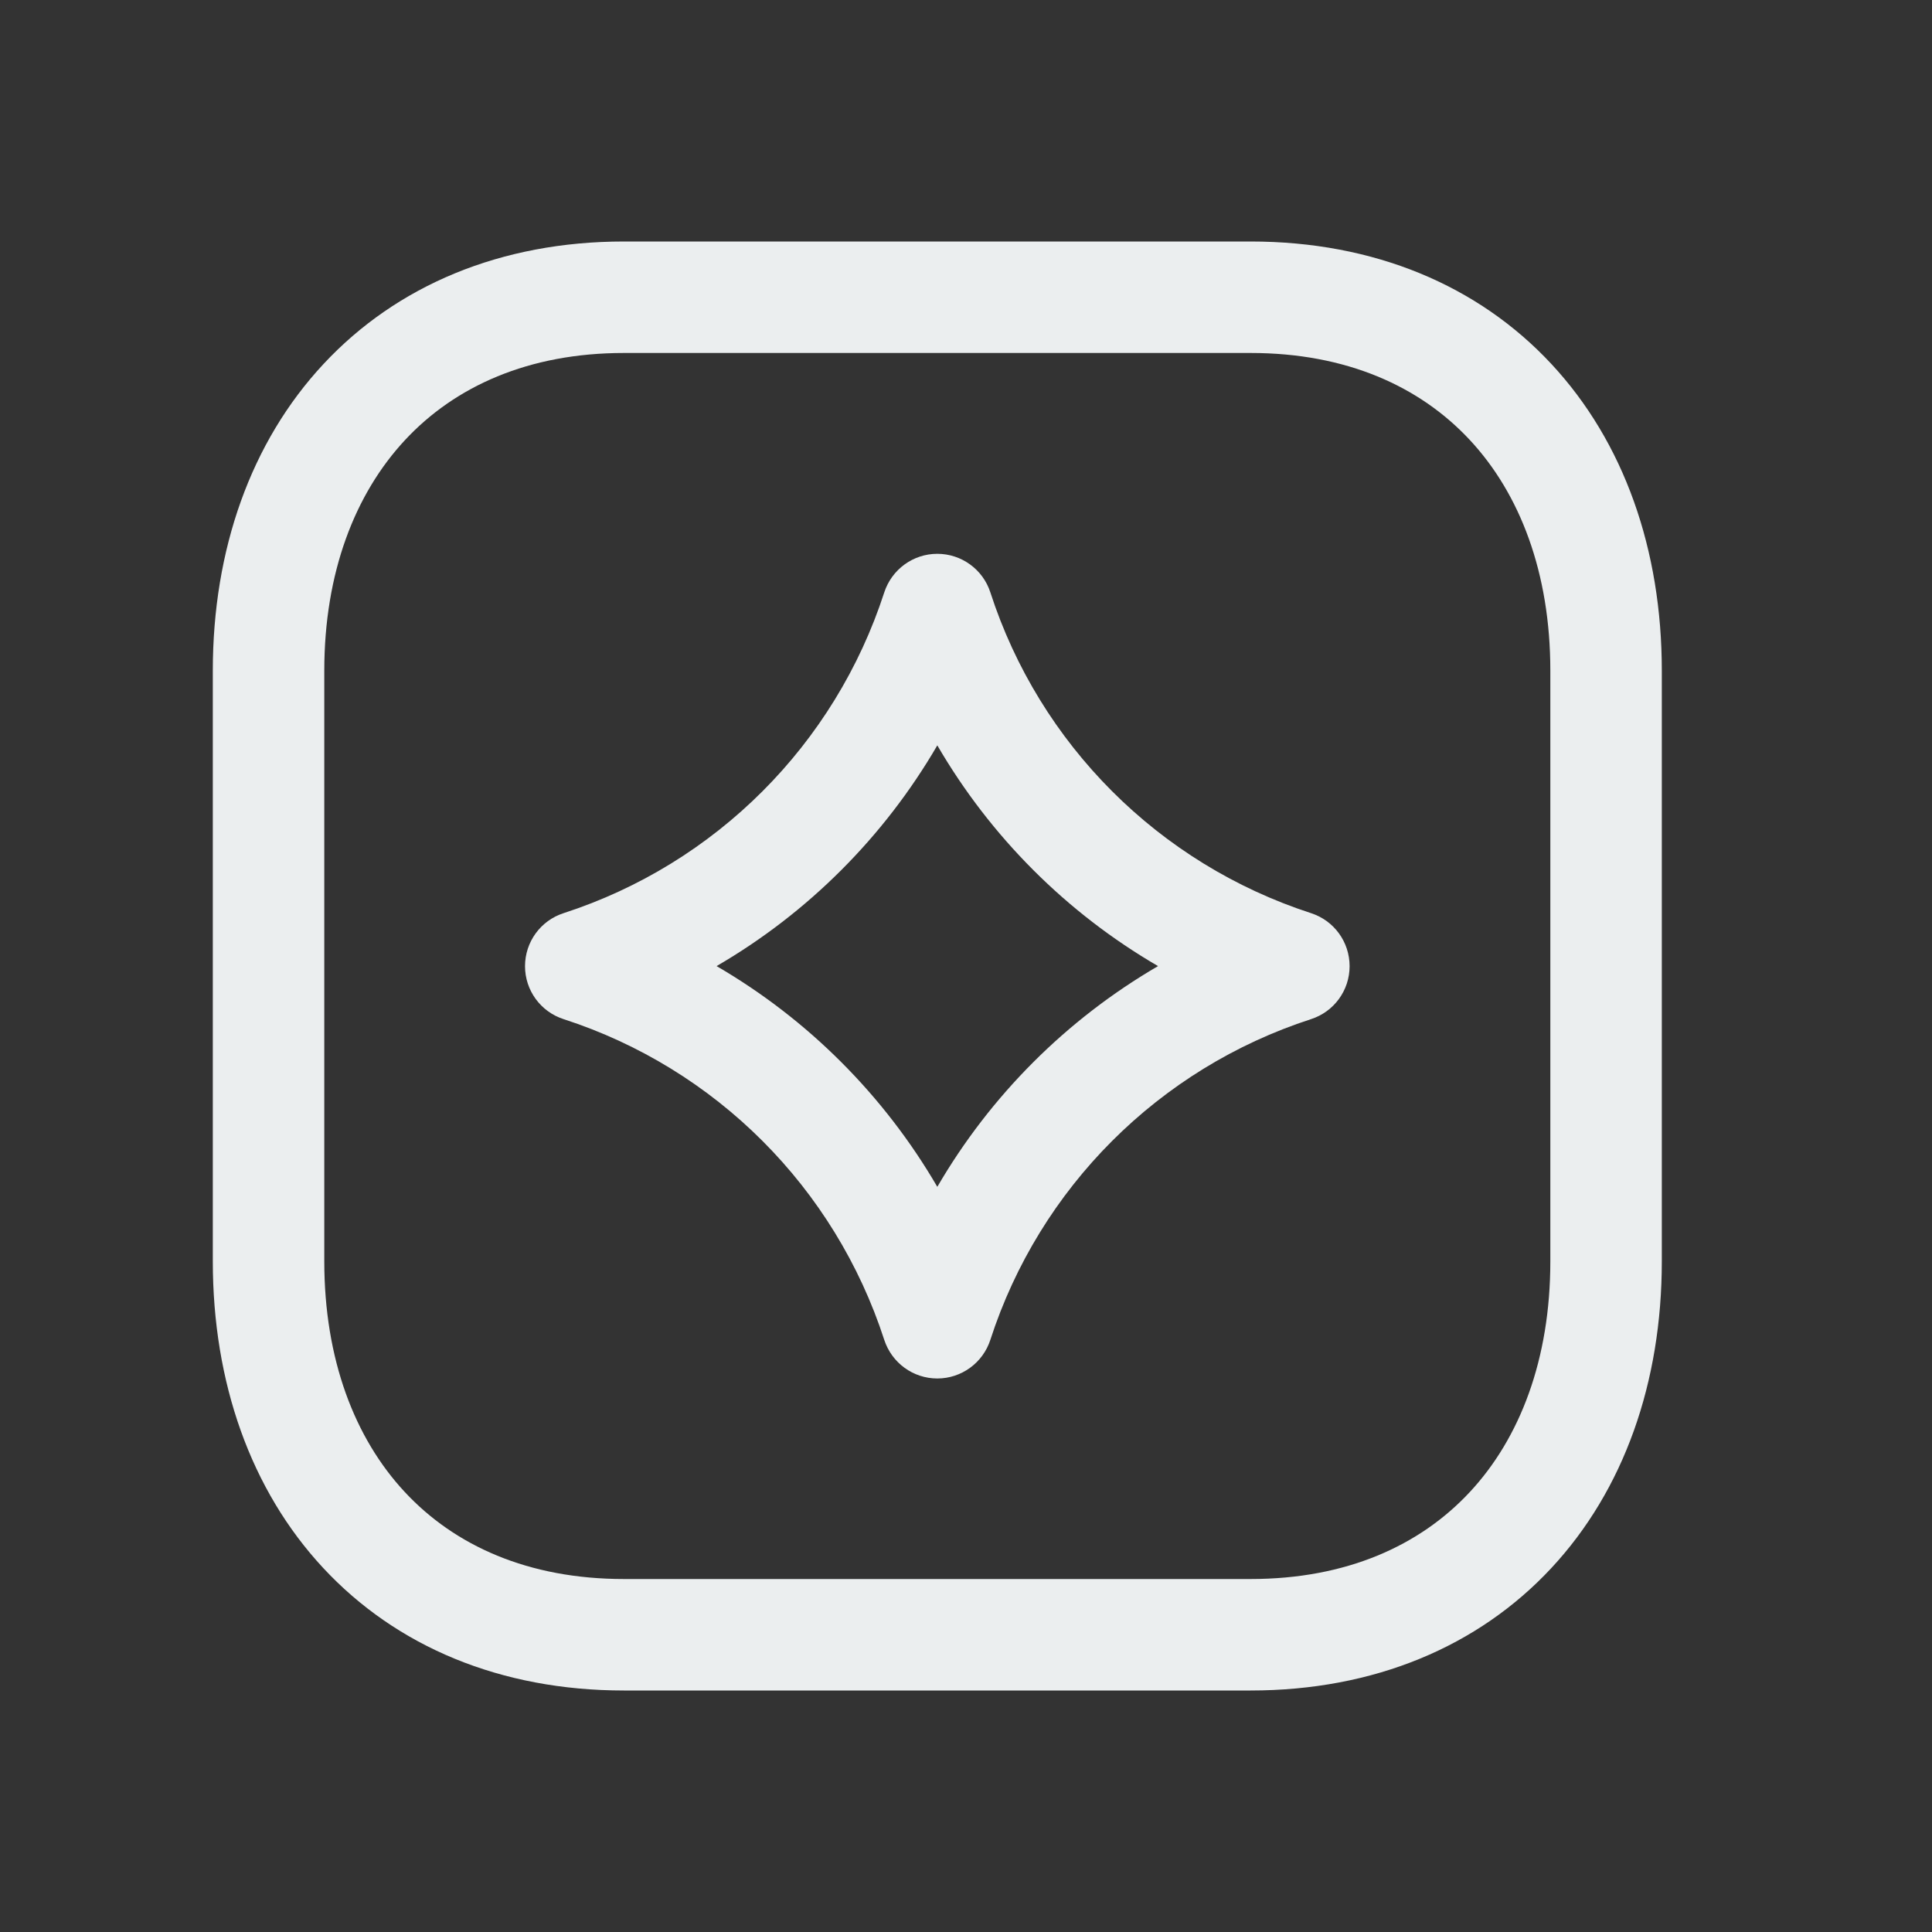 <svg width="20" height="20" viewBox="0 0 20 20" fill="none" xmlns="http://www.w3.org/2000/svg">
<rect x="0" y="0" width="20" height="20" fill="#333333" stroke="none"/>
<path fill-rule="evenodd" clip-rule="evenodd" d="M3.35 3.767C4.107 2.955 5.185 2.5 6.459 2.5H12.947C14.223 2.5 15.302 2.954 16.059 3.767C16.812 4.576 17.203 5.691 17.203 6.943V13.057C17.203 14.309 16.812 15.424 16.059 16.233C15.302 17.046 14.223 17.5 12.946 17.5H6.459C5.182 17.5 4.104 17.046 3.347 16.233C2.594 15.424 2.203 14.309 2.203 13.057V6.943C2.203 5.691 2.596 4.575 3.35 3.767ZM4.194 4.554C3.673 5.113 3.357 5.93 3.357 6.943V13.057C3.357 14.07 3.671 14.888 4.191 15.446C4.707 16 5.467 16.346 6.459 16.346H12.946C13.938 16.346 14.699 16 15.215 15.446C15.735 14.888 16.049 14.07 16.049 13.057V6.943C16.049 5.93 15.735 5.112 15.215 4.554C14.699 4 13.938 3.654 12.947 3.654H6.459C5.471 3.654 4.71 4 4.194 4.554Z" fill="#EBEEEF"/>
<path fill-rule="evenodd" clip-rule="evenodd" d="M9.703 5.733C9.953 5.733 10.175 5.894 10.252 6.132C10.762 7.707 11.998 8.942 13.572 9.453C13.81 9.53 13.971 9.751 13.971 10.002C13.971 10.252 13.81 10.473 13.572 10.55C11.998 11.06 10.762 12.295 10.252 13.87C10.175 14.108 9.953 14.27 9.703 14.27C9.453 14.27 9.232 14.109 9.154 13.871C8.643 12.295 7.409 11.06 5.834 10.55C5.596 10.473 5.435 10.252 5.435 10.002C5.435 9.751 5.596 9.53 5.834 9.453C7.409 8.942 8.643 7.707 9.154 6.132C9.232 5.894 9.453 5.733 9.703 5.733ZM7.418 10.001C8.365 10.552 9.152 11.34 9.703 12.286C10.254 11.339 11.042 10.552 11.988 10.001C11.042 9.451 10.254 8.663 9.703 7.716C9.152 8.663 8.364 9.451 7.418 10.001Z" fill="#EBEEEF"/>
</svg>
